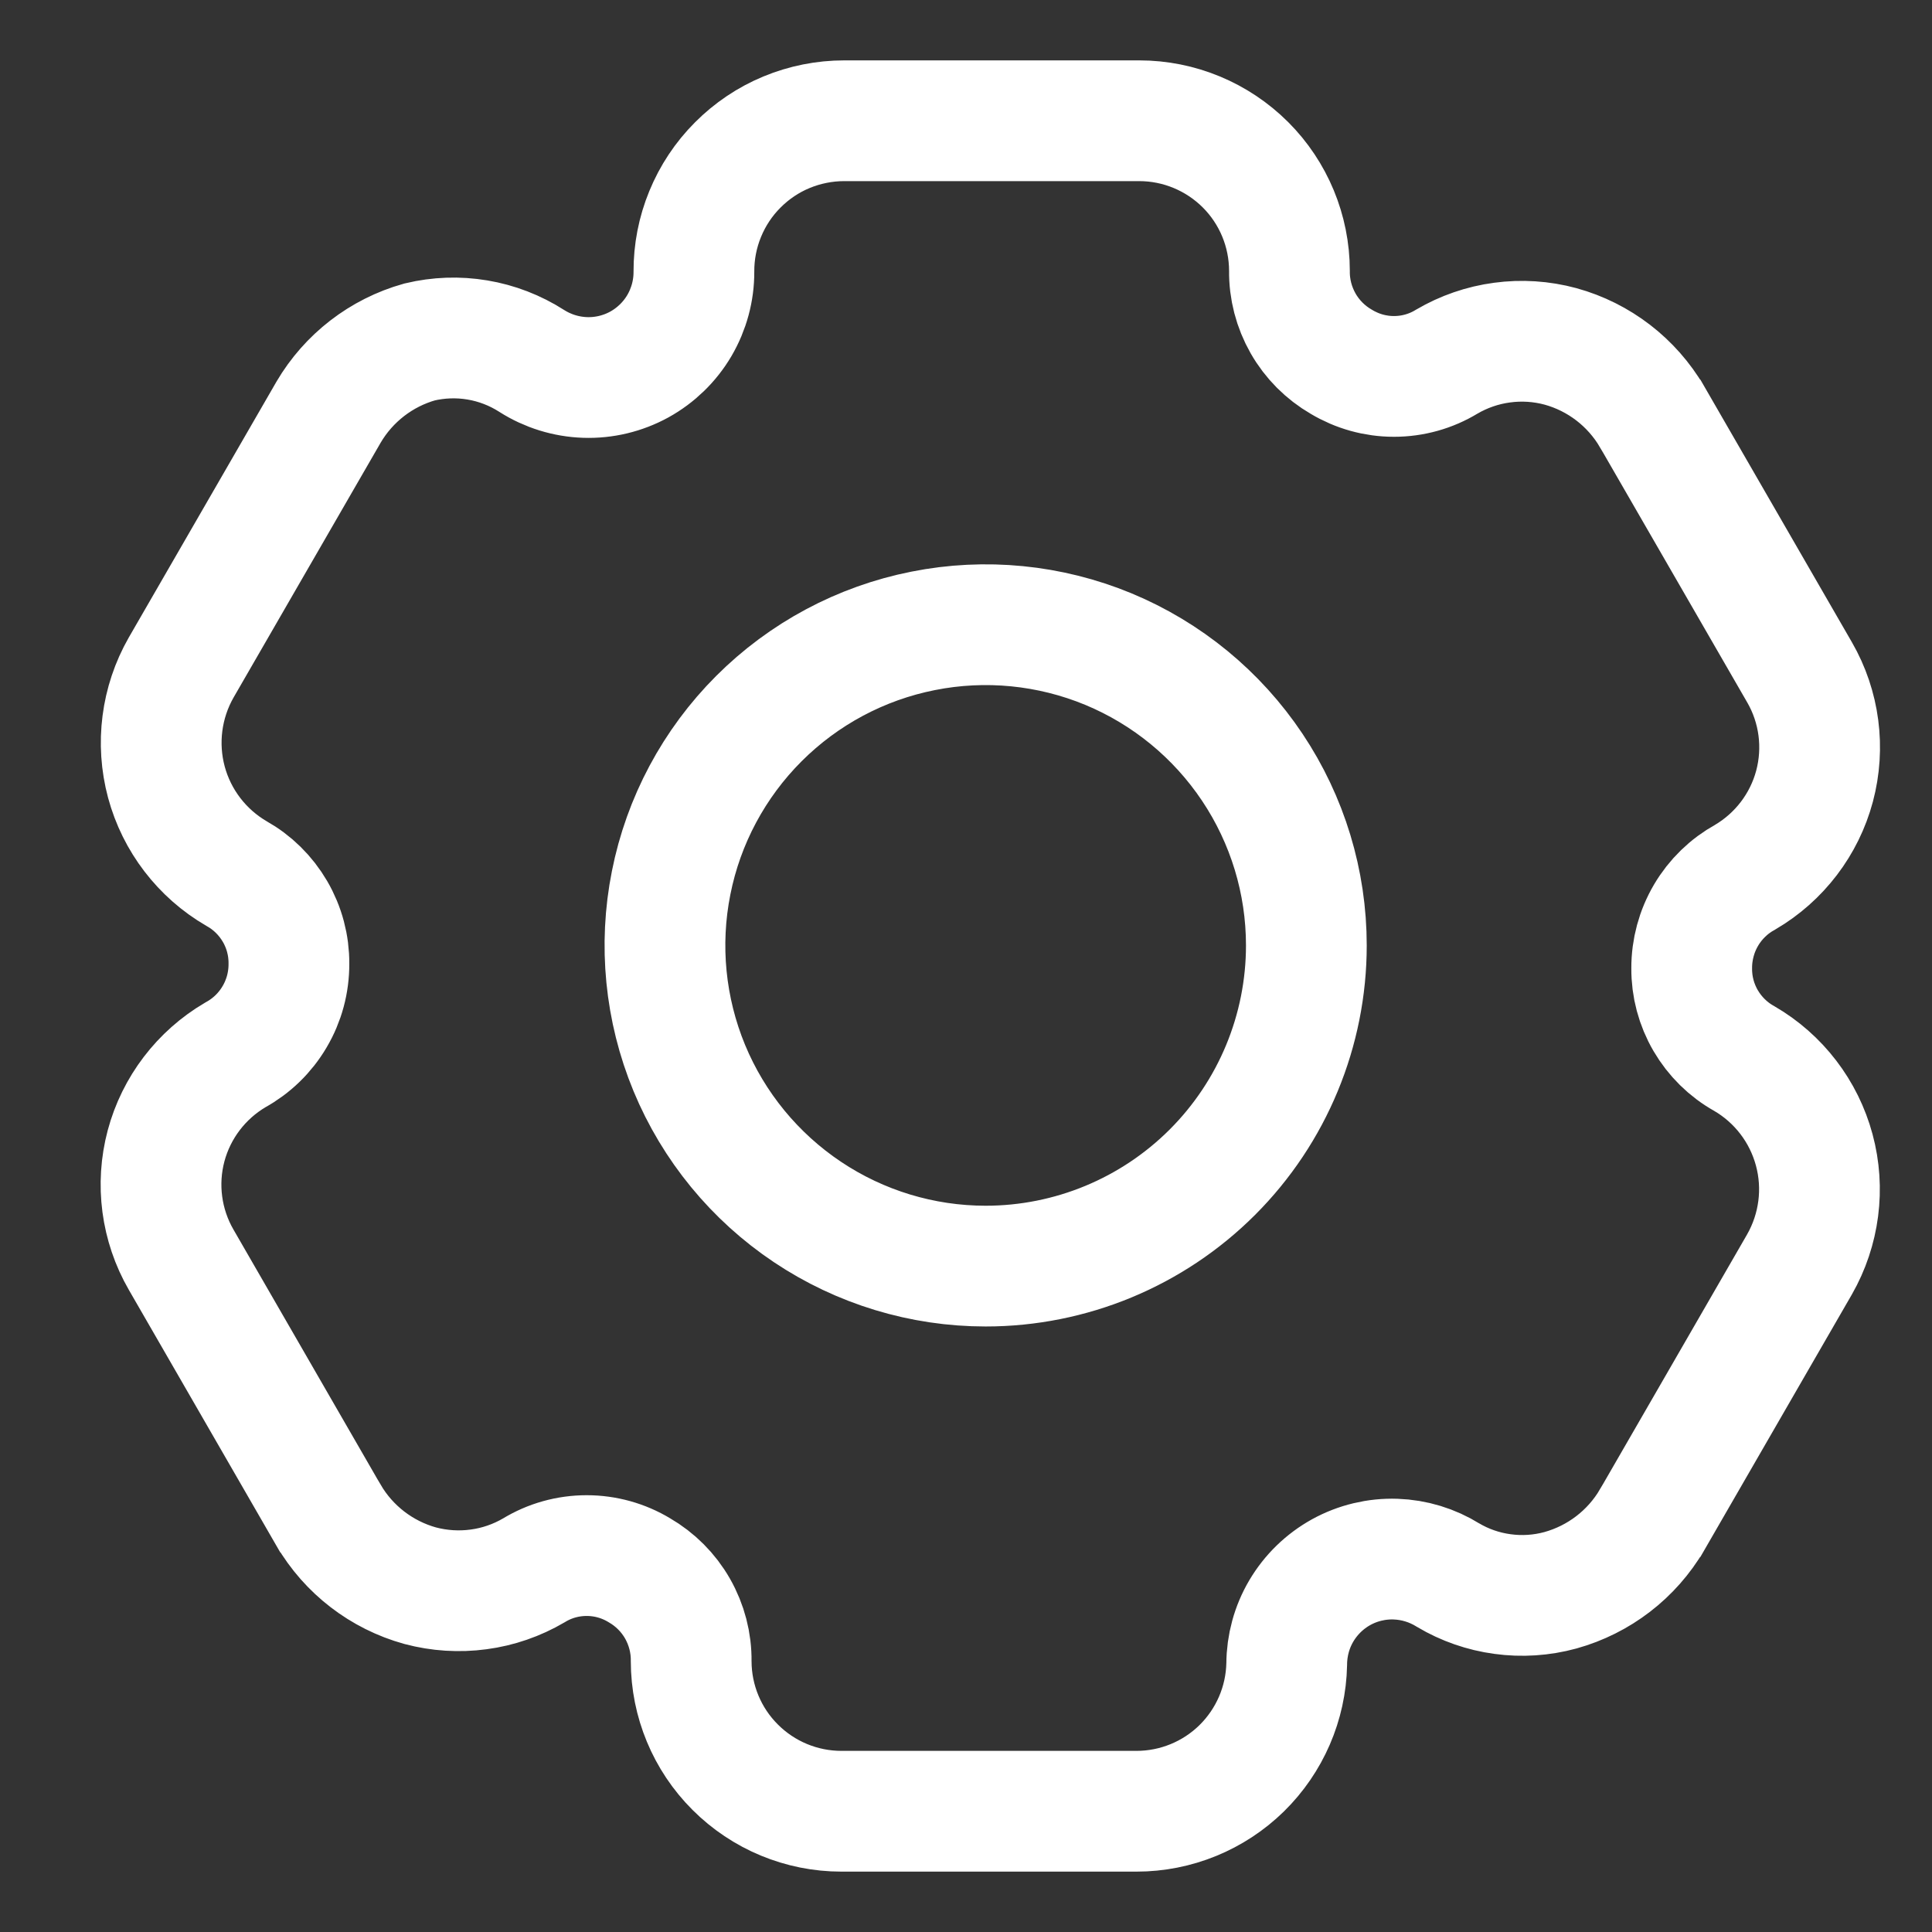 <svg xmlns="http://www.w3.org/2000/svg" width="24" height="24" fill="none" viewBox="0 0 24 24"><rect x="0" y="0" width="24" height="24" fill="#333333" stroke="none"/><path stroke="#fff" stroke-width="1.5" d="M9.77 1.643C9.997 1.549 10.241 1.5 10.487 1.5H14.152C14.647 1.5 15.121 1.697 15.472 2.047C15.821 2.396 16.017 2.869 16.018 3.363C16.015 3.592 16.074 3.818 16.188 4.018C16.301 4.216 16.465 4.38 16.662 4.494C16.86 4.613 17.085 4.676 17.316 4.676C17.548 4.676 17.775 4.613 17.973 4.492C18.183 4.369 18.417 4.288 18.659 4.256C18.901 4.223 19.148 4.239 19.385 4.303C19.864 4.435 20.272 4.749 20.523 5.178L20.524 5.179L22.355 8.352C22.602 8.78 22.668 9.289 22.541 9.766C22.414 10.241 22.104 10.647 21.68 10.896C21.478 11.007 21.31 11.17 21.193 11.369C21.076 11.568 21.014 11.796 21.015 12.028C21.013 12.256 21.073 12.481 21.188 12.678C21.303 12.875 21.468 13.038 21.667 13.149C22.096 13.398 22.408 13.806 22.537 14.284C22.667 14.764 22.6 15.276 22.354 15.707L20.524 18.878L20.523 18.879C20.272 19.308 19.863 19.622 19.384 19.755C19.15 19.819 18.905 19.835 18.665 19.802C18.426 19.77 18.196 19.69 17.989 19.567C17.793 19.445 17.568 19.376 17.336 19.368C17.101 19.36 16.868 19.416 16.662 19.529C16.456 19.643 16.285 19.809 16.165 20.012C16.047 20.212 15.985 20.441 15.984 20.673C15.974 21.16 15.773 21.624 15.425 21.966C15.076 22.308 14.607 22.5 14.117 22.5H10.453C9.957 22.5 9.483 22.303 9.133 21.953C8.783 21.604 8.587 21.131 8.586 20.637C8.589 20.408 8.53 20.182 8.416 19.982C8.303 19.784 8.139 19.62 7.942 19.506C7.745 19.387 7.519 19.324 7.288 19.324C7.056 19.324 6.829 19.387 6.631 19.508C6.421 19.631 6.188 19.712 5.946 19.744C5.703 19.777 5.456 19.761 5.219 19.698C4.74 19.565 4.332 19.251 4.081 18.822L4.08 18.821L2.25 15.648C2.003 15.22 1.936 14.711 2.063 14.234C2.19 13.759 2.5 13.353 2.924 13.104C3.126 12.993 3.294 12.83 3.411 12.631C3.529 12.432 3.59 12.204 3.589 11.972C3.591 11.744 3.531 11.519 3.416 11.322C3.301 11.125 3.136 10.962 2.937 10.851C2.509 10.602 2.196 10.194 2.067 9.716C1.938 9.236 2.004 8.724 2.25 8.293L4.081 5.121C4.331 4.695 4.736 4.382 5.212 4.248C5.447 4.192 5.69 4.183 5.929 4.223C6.17 4.263 6.4 4.352 6.606 4.484C6.804 4.61 7.033 4.681 7.268 4.689C7.503 4.697 7.736 4.641 7.942 4.528C8.148 4.414 8.32 4.247 8.439 4.045C8.558 3.842 8.621 3.611 8.62 3.375C8.619 3.13 8.666 2.886 8.76 2.658C8.853 2.431 8.99 2.224 9.164 2.05C9.337 1.876 9.543 1.737 9.77 1.643ZM10.031 15.056C10.686 15.494 11.456 15.728 12.244 15.728C13.3 15.728 14.314 15.308 15.061 14.561C15.808 13.814 16.228 12.8 16.228 11.744C16.228 10.956 15.994 10.186 15.556 9.531C15.118 8.876 14.496 8.365 13.768 8.063C13.04 7.762 12.239 7.683 11.467 7.837C10.694 7.99 9.984 8.37 9.427 8.927C8.87 9.484 8.49 10.194 8.337 10.967C8.183 11.739 8.262 12.54 8.563 13.268C8.865 13.996 9.376 14.618 10.031 15.056Z" clip-rule="evenodd"/></svg>